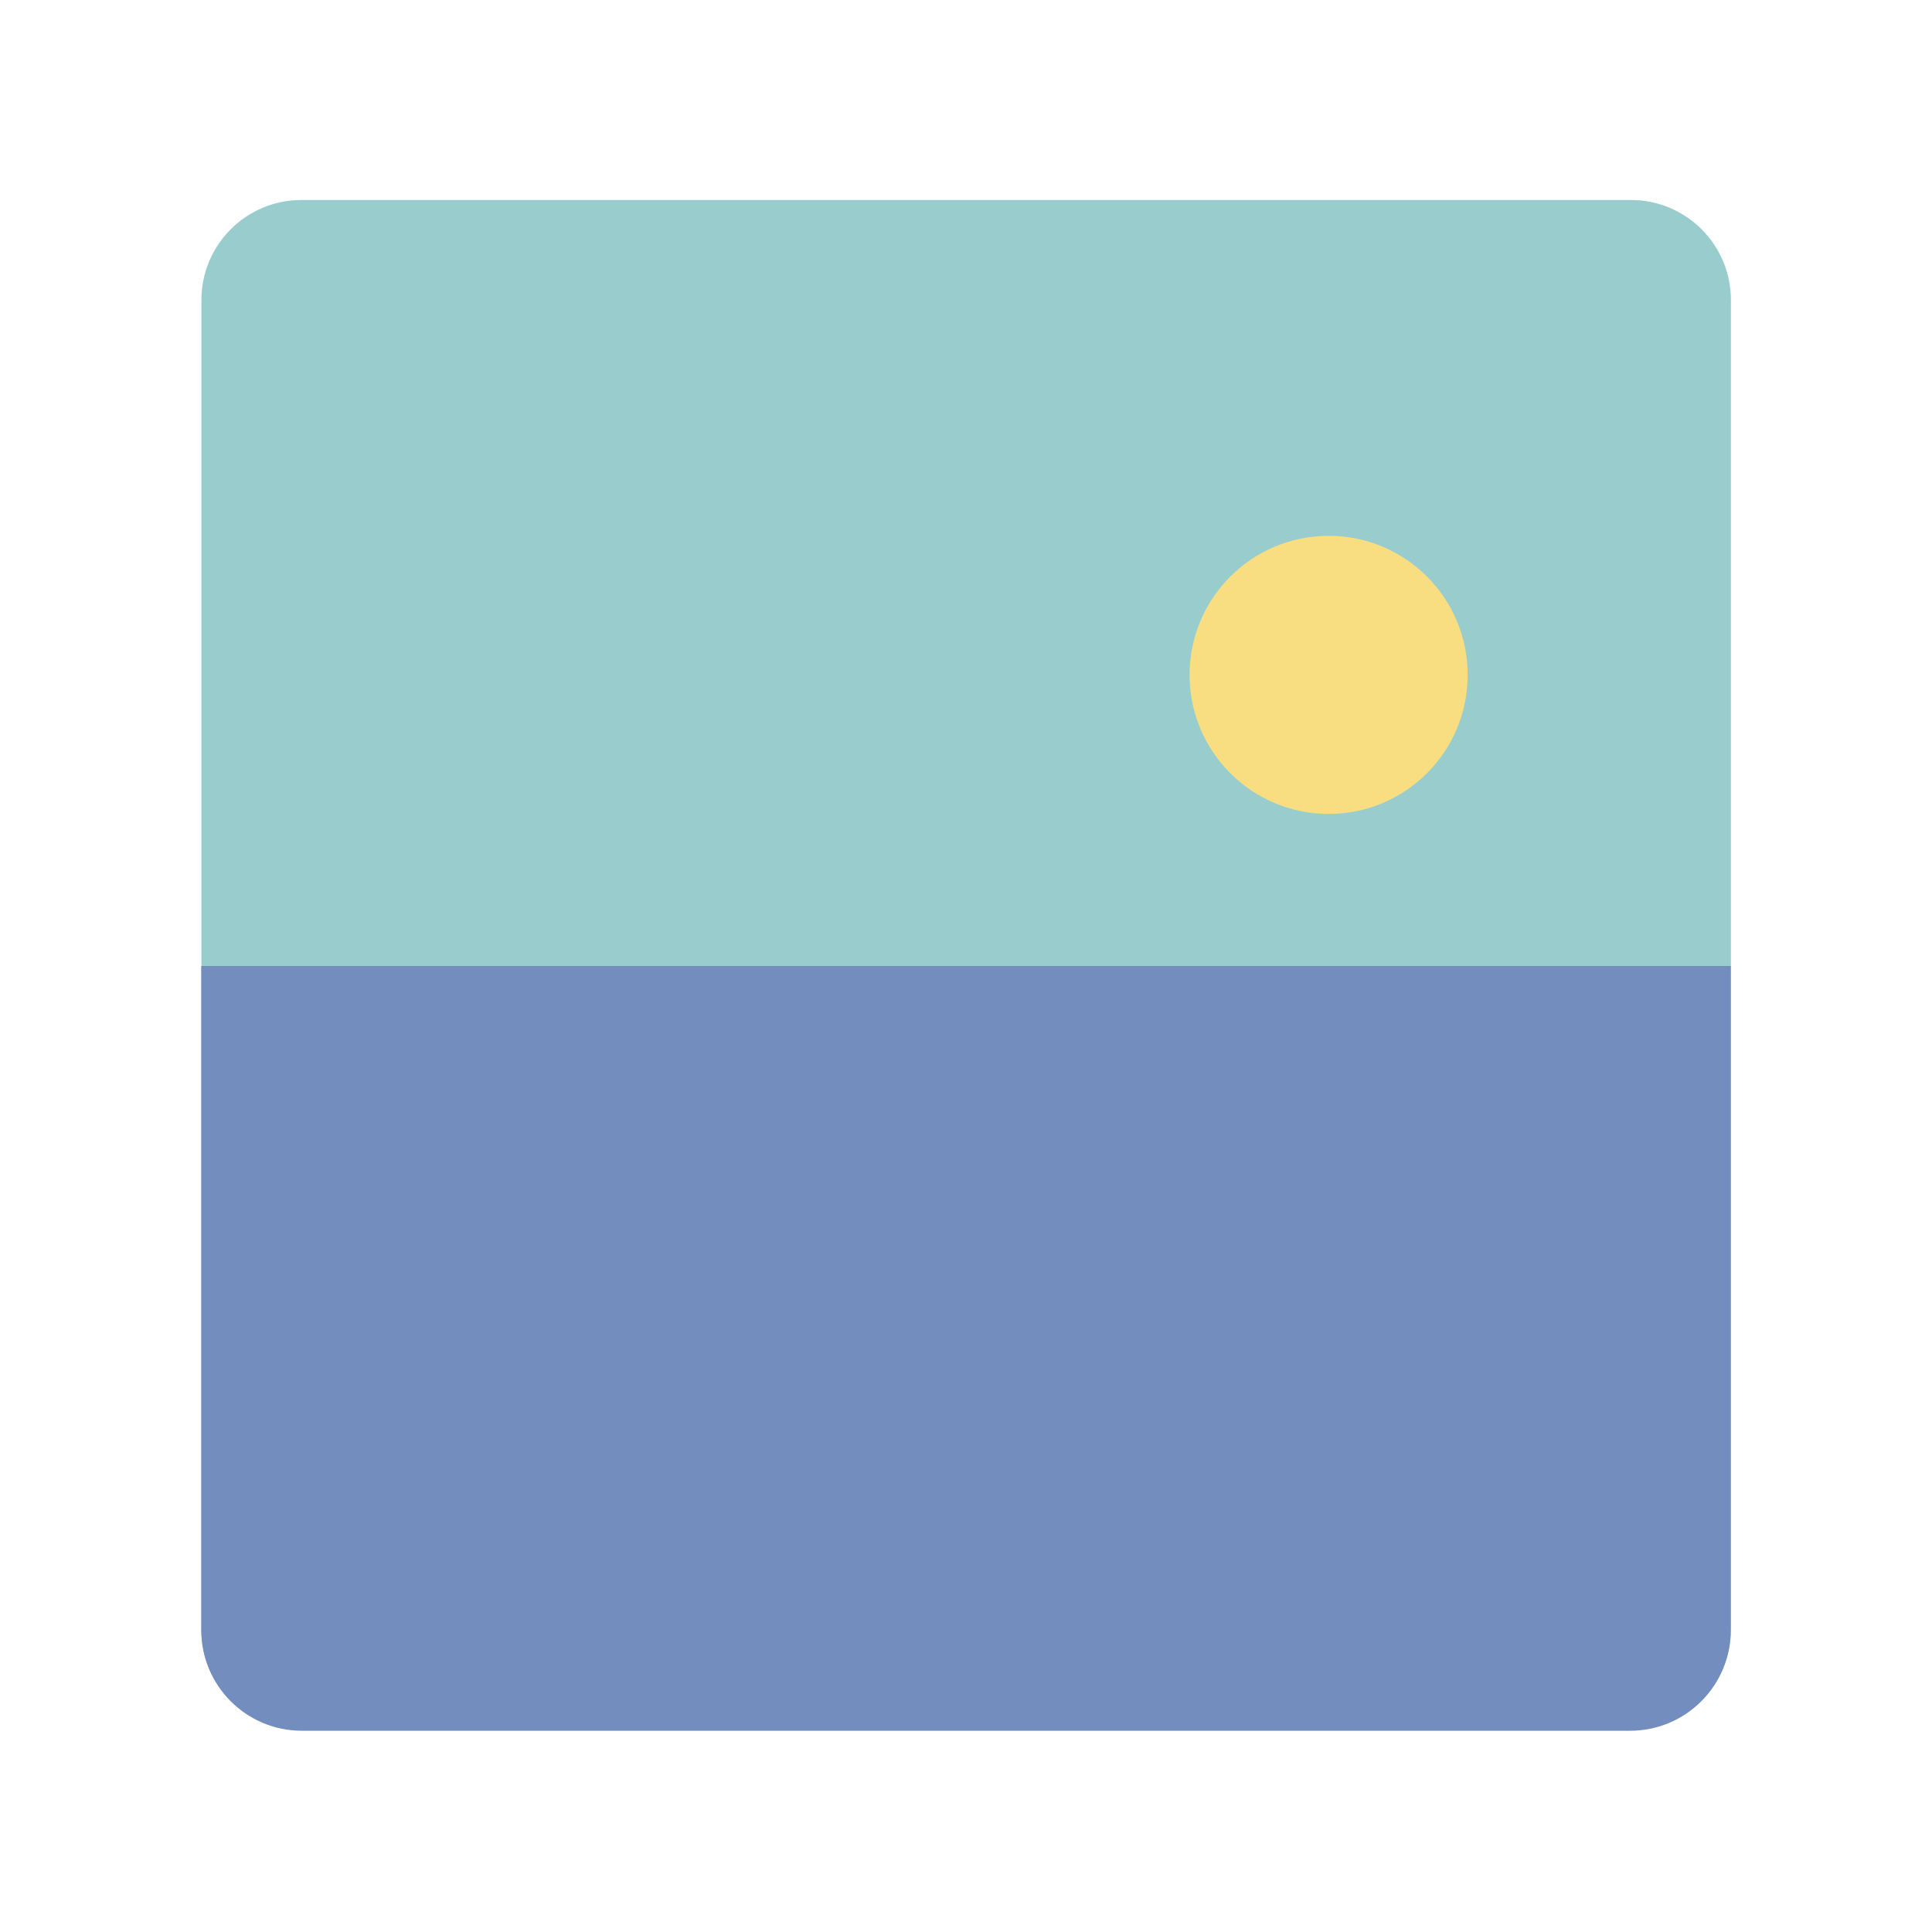 <svg xmlns="http://www.w3.org/2000/svg" width="192" height="192" fill="none"><path fill="#99CDCD" fill-rule="evenodd" d="M172.016 29.81c0-5.483-4.452-9.935-9.935-9.935H29.951c-5.483 0-9.935 4.452-9.935 9.935v132.13c0 5.483 4.452 9.935 9.935 9.935h132.13c5.483 0 9.935-4.452 9.935-9.935V29.81Z" clip-rule="evenodd"/><path fill="#728DBE" d="M172 96H20v66c0 5.523 4.477 10 10 10h132c5.523 0 10-4.477 10-10V96Z"/><path fill="#F9DE81" d="M132.038 80.888c7.632 0 13.819-6.187 13.819-13.819 0-7.632-6.187-13.819-13.819-13.819-7.632 0-13.819 6.187-13.819 13.819 0 7.632 6.187 13.819 13.819 13.819Z"/></svg>